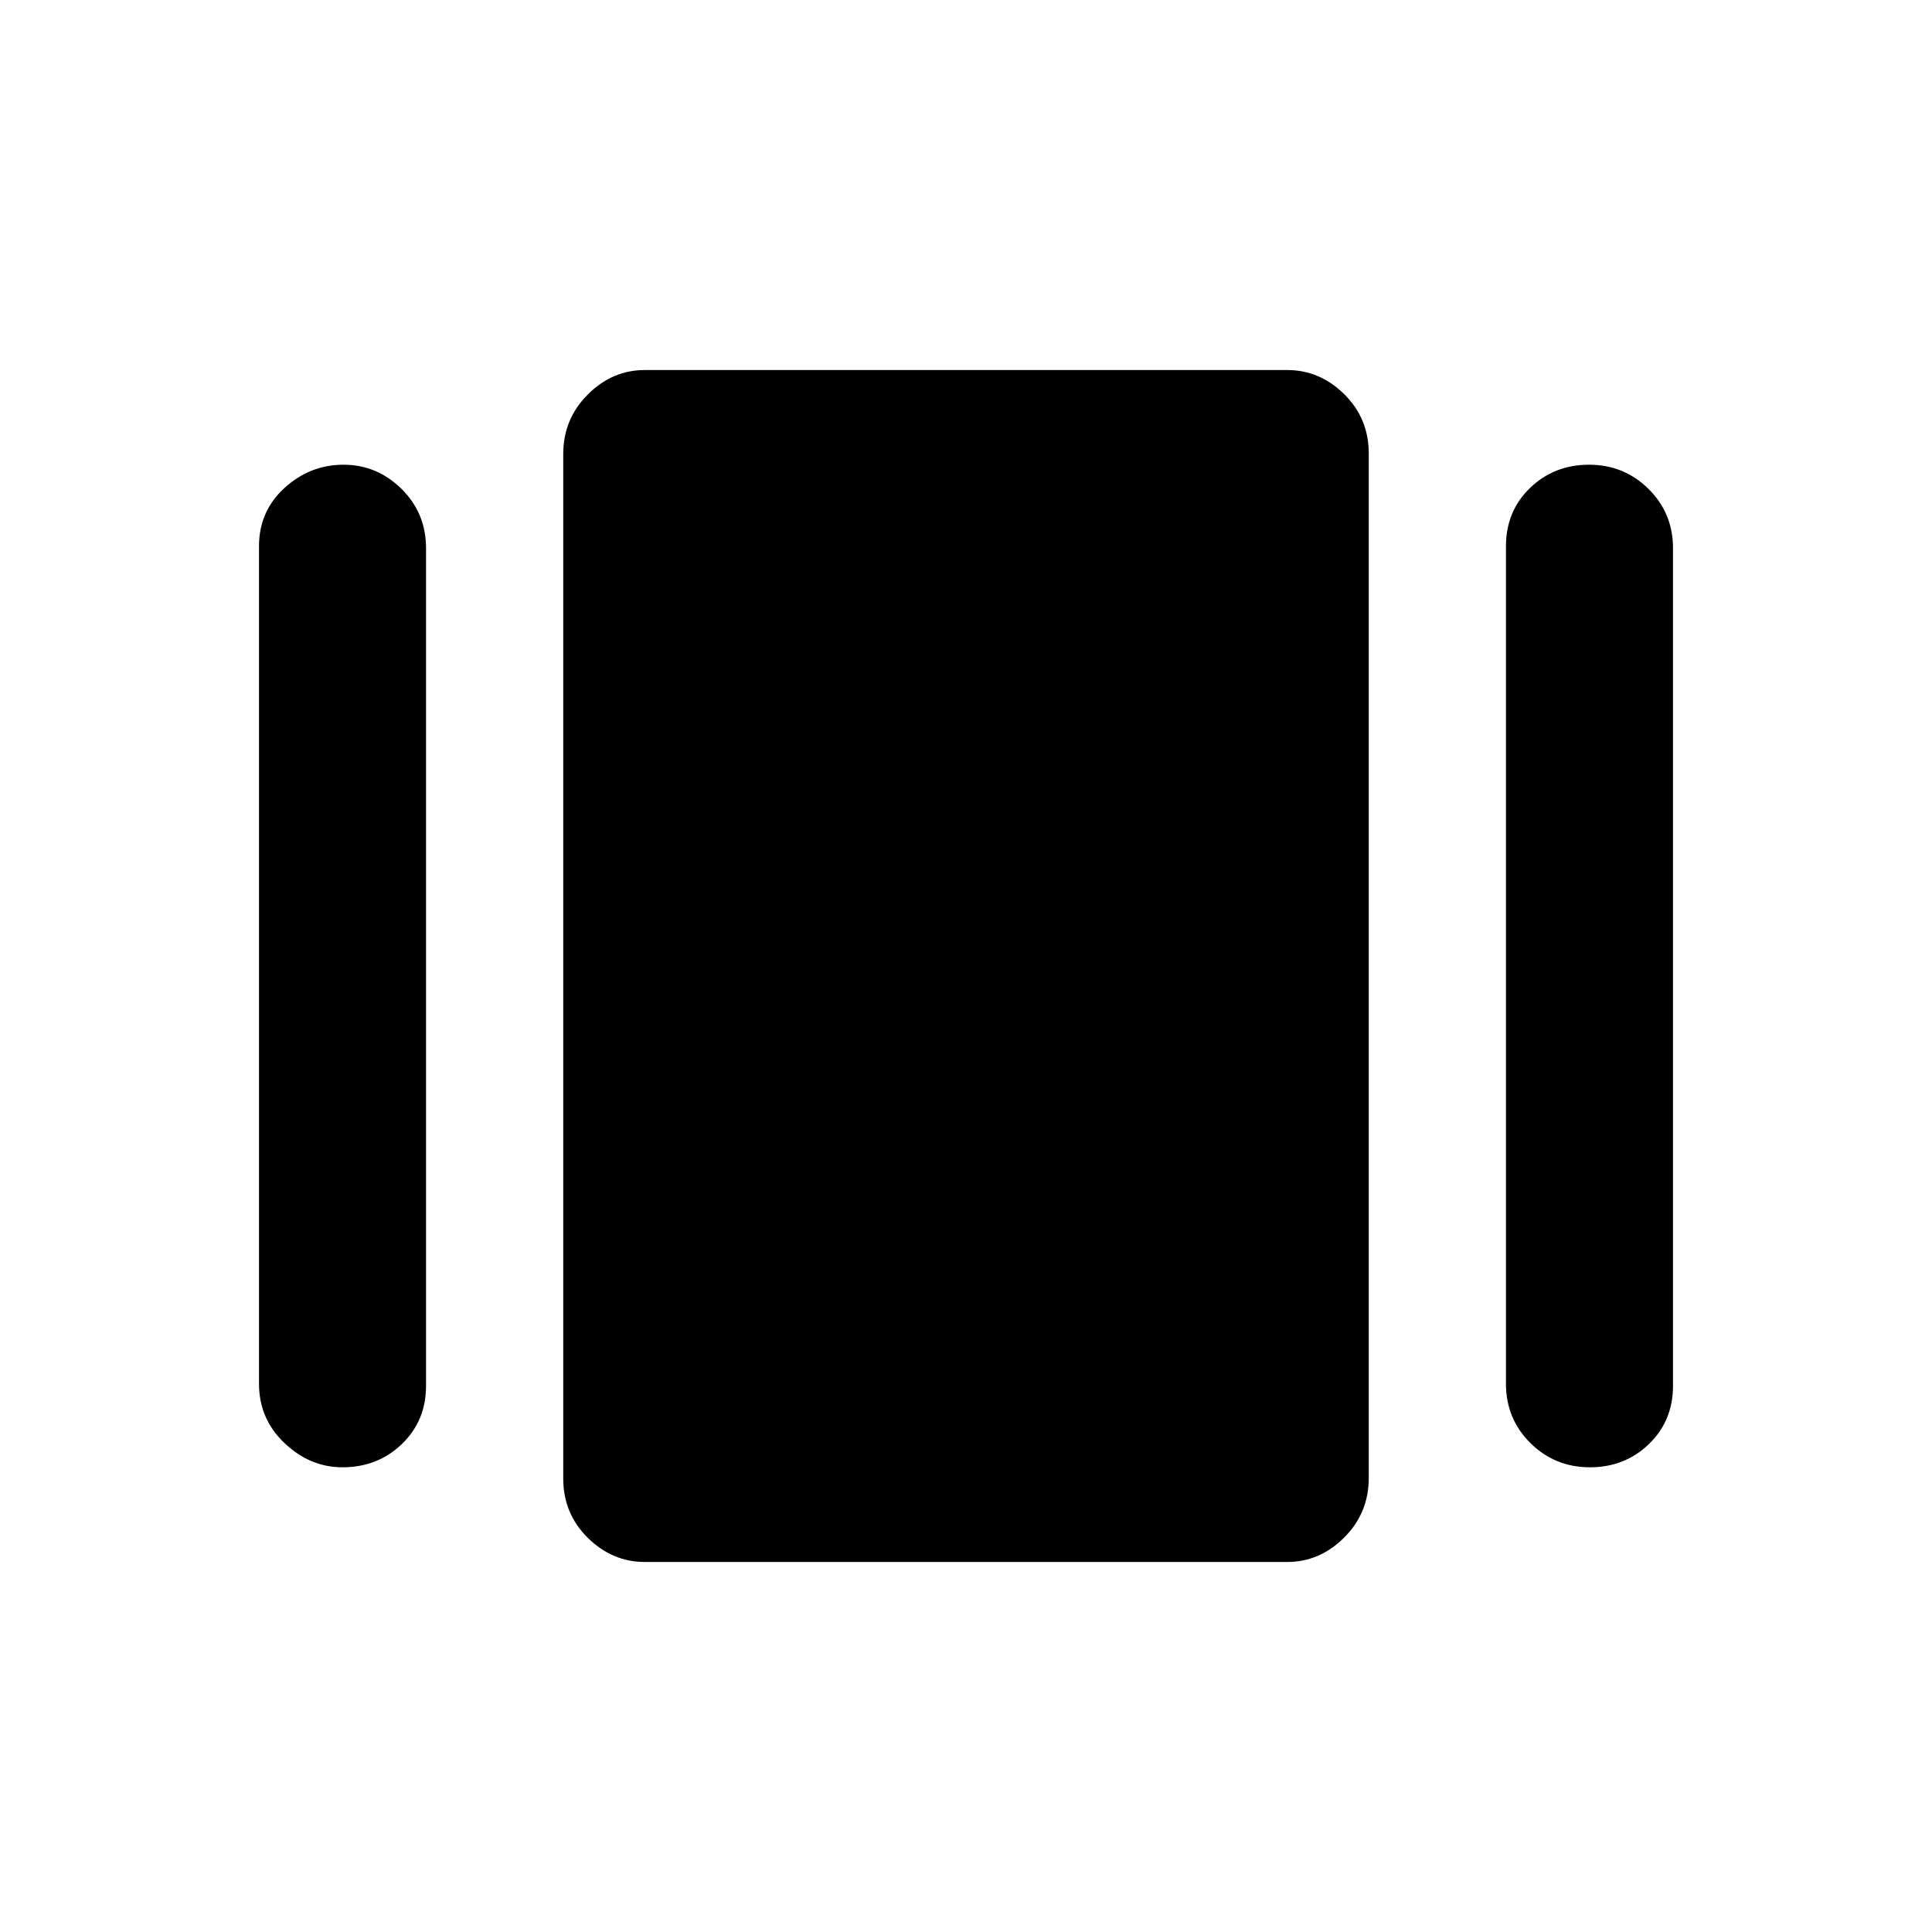 <svg xmlns="http://www.w3.org/2000/svg" height="20" viewBox="0 -960 960 960" width="20"><path d="M320.37-183.869q-16.153 0-28.327-12.019-12.174-12.018-12.174-29.462v-508.989q0-17.444 12.174-29.618t28.327-12.174h319.26q16.153 0 28.327 12.019 12.174 12.018 12.174 29.462v508.989q0 17.444-12.174 29.618t-28.327 12.174H320.37Zm-191.675-88.544v-416.174q0-17.409 12.674-28.954 12.674-11.546 29.326-11.546 16.653 0 28.827 12.024 12.174 12.024 12.174 29.476v416.174q0 17.409-12.024 28.954-12.024 11.546-29.477 11.546-16.152 0-28.826-12.024t-12.674-29.476Zm619.609 0v-416.174q0-17.409 11.964-28.954 11.963-11.546 29.326-11.546t29.537 12.024q12.174 12.024 12.174 29.476v416.174q0 17.409-11.964 28.954-11.963 11.546-29.326 11.546t-29.537-12.024q-12.174-12.024-12.174-29.476Z"/></svg>